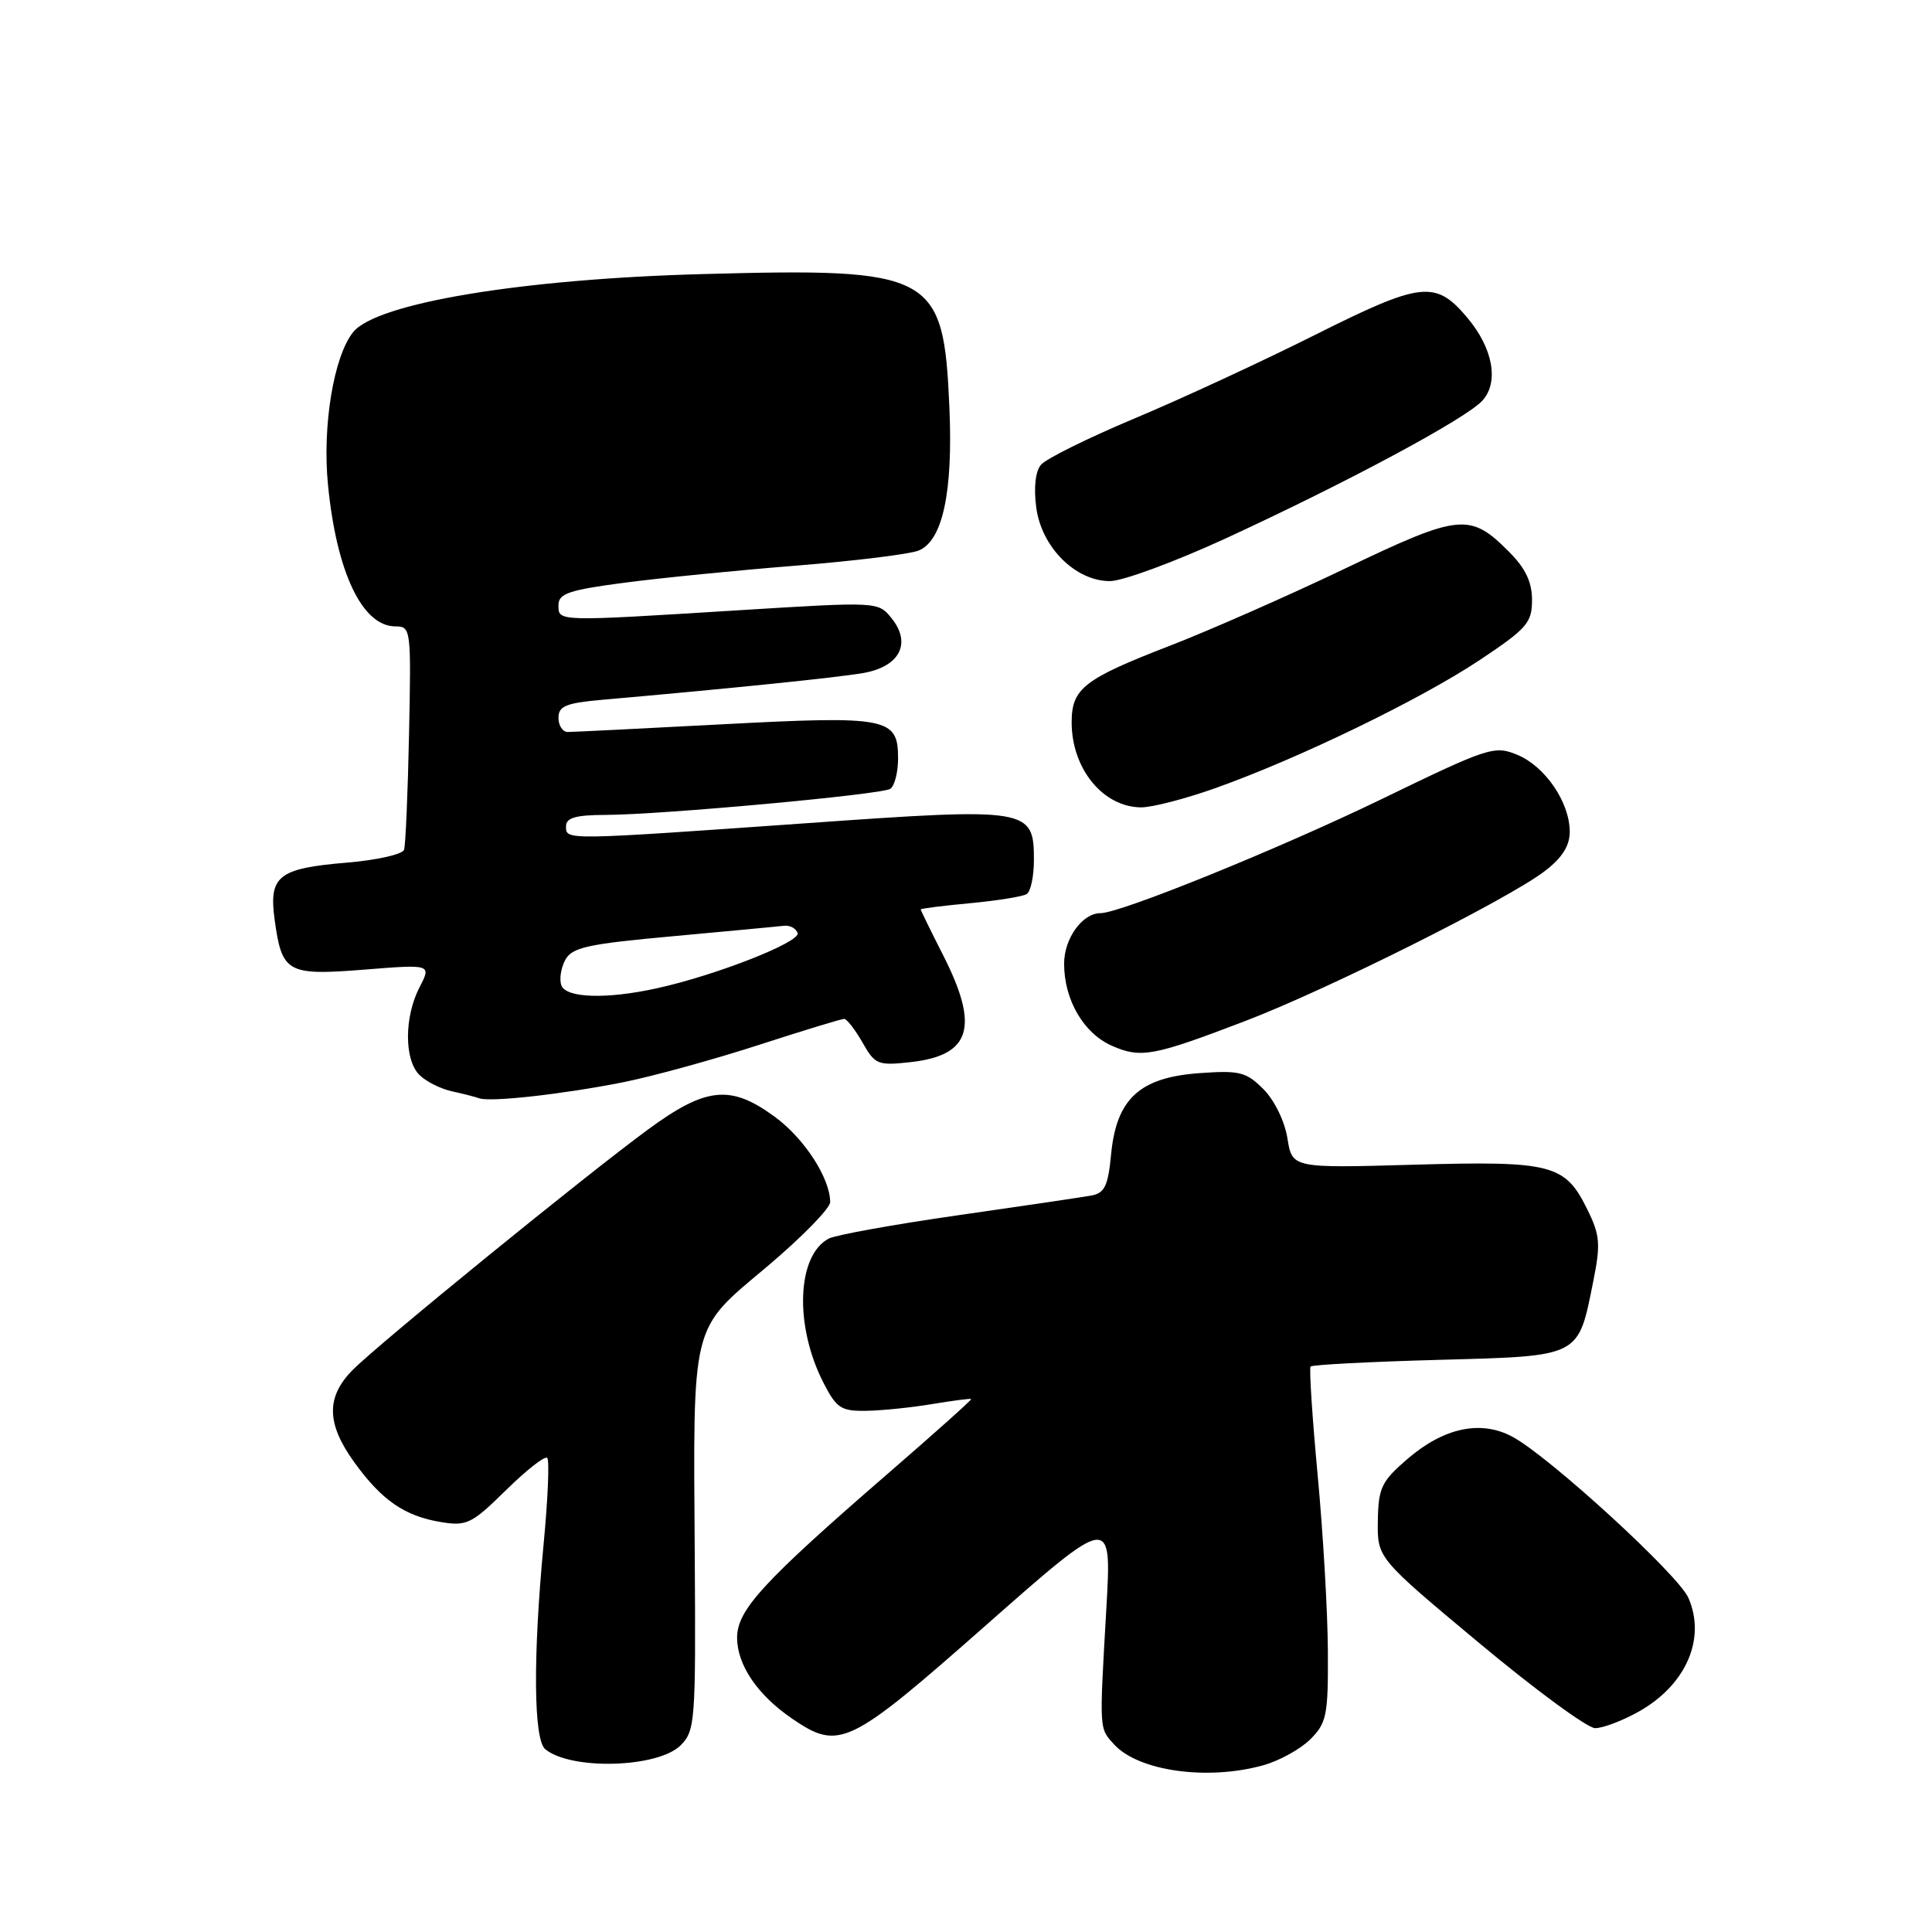 <?xml version="1.0" encoding="UTF-8" standalone="no"?>
<!DOCTYPE svg PUBLIC "-//W3C//DTD SVG 1.1//EN" "http://www.w3.org/Graphics/SVG/1.1/DTD/svg11.dtd" >
<svg xmlns="http://www.w3.org/2000/svg" xmlns:xlink="http://www.w3.org/1999/xlink" version="1.1" viewBox="0 0 256 256">
 <g >
 <path fill="currentColor"
d=" M 167.38 233.91 C 169.51 233.32 172.32 231.77 173.63 230.46 C 175.79 228.30 176.00 227.28 175.95 218.80 C 175.93 213.68 175.32 203.20 174.60 195.50 C 173.88 187.80 173.46 181.31 173.66 181.07 C 173.86 180.84 181.47 180.44 190.58 180.19 C 209.57 179.67 209.08 179.92 211.12 169.76 C 212.10 164.87 212.01 163.68 210.37 160.34 C 207.39 154.25 205.71 153.81 187.36 154.33 C 171.22 154.79 171.22 154.79 170.59 150.83 C 170.23 148.56 168.86 145.77 167.41 144.32 C 165.12 142.03 164.26 141.81 158.89 142.20 C 151.01 142.77 147.94 145.60 147.23 152.92 C 146.83 157.14 146.37 158.09 144.62 158.41 C 143.45 158.63 135.53 159.80 127.00 161.02 C 118.47 162.24 110.75 163.64 109.83 164.11 C 105.59 166.32 105.23 175.62 109.10 183.20 C 110.84 186.60 111.44 186.99 114.77 186.94 C 116.82 186.91 120.75 186.51 123.50 186.05 C 126.25 185.59 128.58 185.29 128.69 185.38 C 128.79 185.47 123.83 189.91 117.67 195.24 C 101.11 209.59 97.67 213.33 97.67 217.00 C 97.67 220.62 100.39 224.62 104.99 227.75 C 111.22 231.99 112.47 231.38 130.67 215.33 C 147.31 200.66 147.31 200.66 146.60 213.08 C 145.66 229.45 145.63 228.94 147.61 231.13 C 150.83 234.68 159.97 235.97 167.38 233.91 Z  M 90.19 231.26 C 92.11 229.34 92.20 228.09 92.06 206.34 C 91.85 174.84 91.46 176.39 101.64 167.83 C 106.24 163.95 110.00 160.11 110.00 159.29 C 110.00 156.13 106.60 150.88 102.69 148.00 C 96.82 143.68 93.57 144.01 85.86 149.67 C 77.48 155.82 50.25 177.99 46.75 181.51 C 43.17 185.11 43.24 188.65 46.98 193.81 C 50.62 198.83 53.64 200.90 58.47 201.69 C 61.85 202.24 62.53 201.90 67.05 197.45 C 69.75 194.80 72.20 192.87 72.51 193.18 C 72.82 193.48 72.60 198.63 72.03 204.62 C 70.61 219.60 70.70 230.51 72.25 231.78 C 75.67 234.59 87.19 234.26 90.19 231.26 Z  M 217.12 226.81 C 223.41 223.28 226.09 217.14 223.72 211.72 C 222.37 208.65 205.30 193.01 200.41 190.38 C 196.22 188.12 191.30 189.17 186.47 193.34 C 183.04 196.30 182.64 197.15 182.57 201.55 C 182.50 206.45 182.50 206.45 196.00 217.71 C 203.43 223.91 210.34 228.98 211.36 228.99 C 212.39 228.99 214.98 228.01 217.12 226.81 Z  M 82.59 143.40 C 86.48 142.62 94.52 140.41 100.45 138.49 C 106.38 136.57 111.51 135.00 111.86 135.01 C 112.21 135.01 113.30 136.42 114.28 138.13 C 115.95 141.08 116.31 141.22 120.72 140.73 C 128.66 139.83 129.79 136.08 124.99 126.61 C 123.34 123.37 122.00 120.62 122.00 120.50 C 122.00 120.39 124.94 120.01 128.54 119.68 C 132.14 119.34 135.51 118.80 136.04 118.47 C 136.57 118.15 137.00 116.12 137.00 113.96 C 137.00 107.09 136.36 106.99 107.00 109.07 C 74.66 111.35 75.00 111.35 75.00 109.50 C 75.00 108.36 76.26 107.99 80.25 107.98 C 87.73 107.95 116.72 105.29 117.96 104.53 C 118.53 104.17 119.00 102.35 119.00 100.48 C 119.00 95.09 117.63 94.82 95.78 95.97 C 85.17 96.53 75.94 96.99 75.25 96.99 C 74.56 97.00 74.00 96.15 74.00 95.12 C 74.00 93.56 74.97 93.16 79.75 92.73 C 96.72 91.24 110.94 89.78 114.39 89.18 C 119.23 88.33 120.82 85.24 118.13 81.91 C 116.36 79.72 116.34 79.72 97.93 80.86 C 73.65 82.37 74.00 82.38 74.00 80.18 C 74.00 78.65 75.38 78.18 82.75 77.21 C 87.56 76.58 97.80 75.56 105.50 74.95 C 113.20 74.33 120.49 73.44 121.70 72.96 C 124.90 71.69 126.29 65.26 125.80 54.00 C 125.03 36.19 123.72 35.48 93.00 36.32 C 69.12 36.97 49.93 40.16 46.81 43.99 C 44.22 47.18 42.69 56.45 43.46 64.25 C 44.60 75.86 48.01 83.00 52.40 83.00 C 54.45 83.00 54.49 83.35 54.20 97.25 C 54.04 105.09 53.74 111.99 53.54 112.60 C 53.34 113.20 49.95 113.97 46.00 114.30 C 36.87 115.06 35.60 116.06 36.39 121.86 C 37.36 128.91 38.04 129.29 48.28 128.48 C 57.17 127.77 57.17 127.77 55.58 130.84 C 53.56 134.76 53.55 140.41 55.57 142.43 C 56.43 143.29 58.35 144.26 59.82 144.59 C 61.29 144.91 62.95 145.33 63.50 145.53 C 65.00 146.06 74.59 144.99 82.59 143.40 Z  M 165.00 135.29 C 175.94 131.11 199.74 119.20 204.66 115.45 C 207.00 113.66 208.00 112.09 208.00 110.20 C 207.99 106.31 204.74 101.55 201.06 100.02 C 198.02 98.76 197.25 99.01 183.19 105.83 C 169.51 112.46 148.46 121.00 145.82 121.00 C 143.41 121.00 141.00 124.36 141.00 127.70 C 141.00 132.48 143.58 136.91 147.31 138.56 C 151.16 140.26 152.80 139.96 165.00 135.29 Z  M 161.19 104.38 C 172.22 100.44 188.23 92.67 196.04 87.48 C 202.34 83.28 203.00 82.53 203.00 79.50 C 203.00 77.10 202.13 75.29 199.92 73.08 C 194.77 67.92 193.42 68.06 178.22 75.34 C 170.68 78.95 160.22 83.55 155.00 85.57 C 143.60 89.98 142.00 91.23 142.00 95.72 C 142.00 101.85 146.15 106.94 151.19 106.98 C 152.67 106.99 157.17 105.82 161.19 104.38 Z  M 162.31 71.39 C 178.50 63.93 194.25 55.48 196.43 53.08 C 198.65 50.63 197.83 46.13 194.42 42.09 C 190.22 37.10 188.35 37.31 174.26 44.37 C 167.24 47.89 156.46 52.88 150.30 55.46 C 144.15 58.04 138.58 60.80 137.93 61.59 C 137.19 62.47 136.96 64.64 137.31 67.26 C 138.01 72.52 142.51 77.00 147.07 77.00 C 148.75 77.00 155.60 74.47 162.31 71.39 Z  M 74.39 130.58 C 74.09 129.80 74.32 128.28 74.89 127.21 C 75.79 125.53 77.79 125.09 89.22 124.05 C 96.52 123.38 103.13 122.76 103.90 122.67 C 104.66 122.58 105.47 123.01 105.69 123.63 C 106.11 124.82 94.83 129.25 87.00 130.96 C 80.38 132.42 75.03 132.25 74.39 130.58 Z "/>
</g>
</svg>